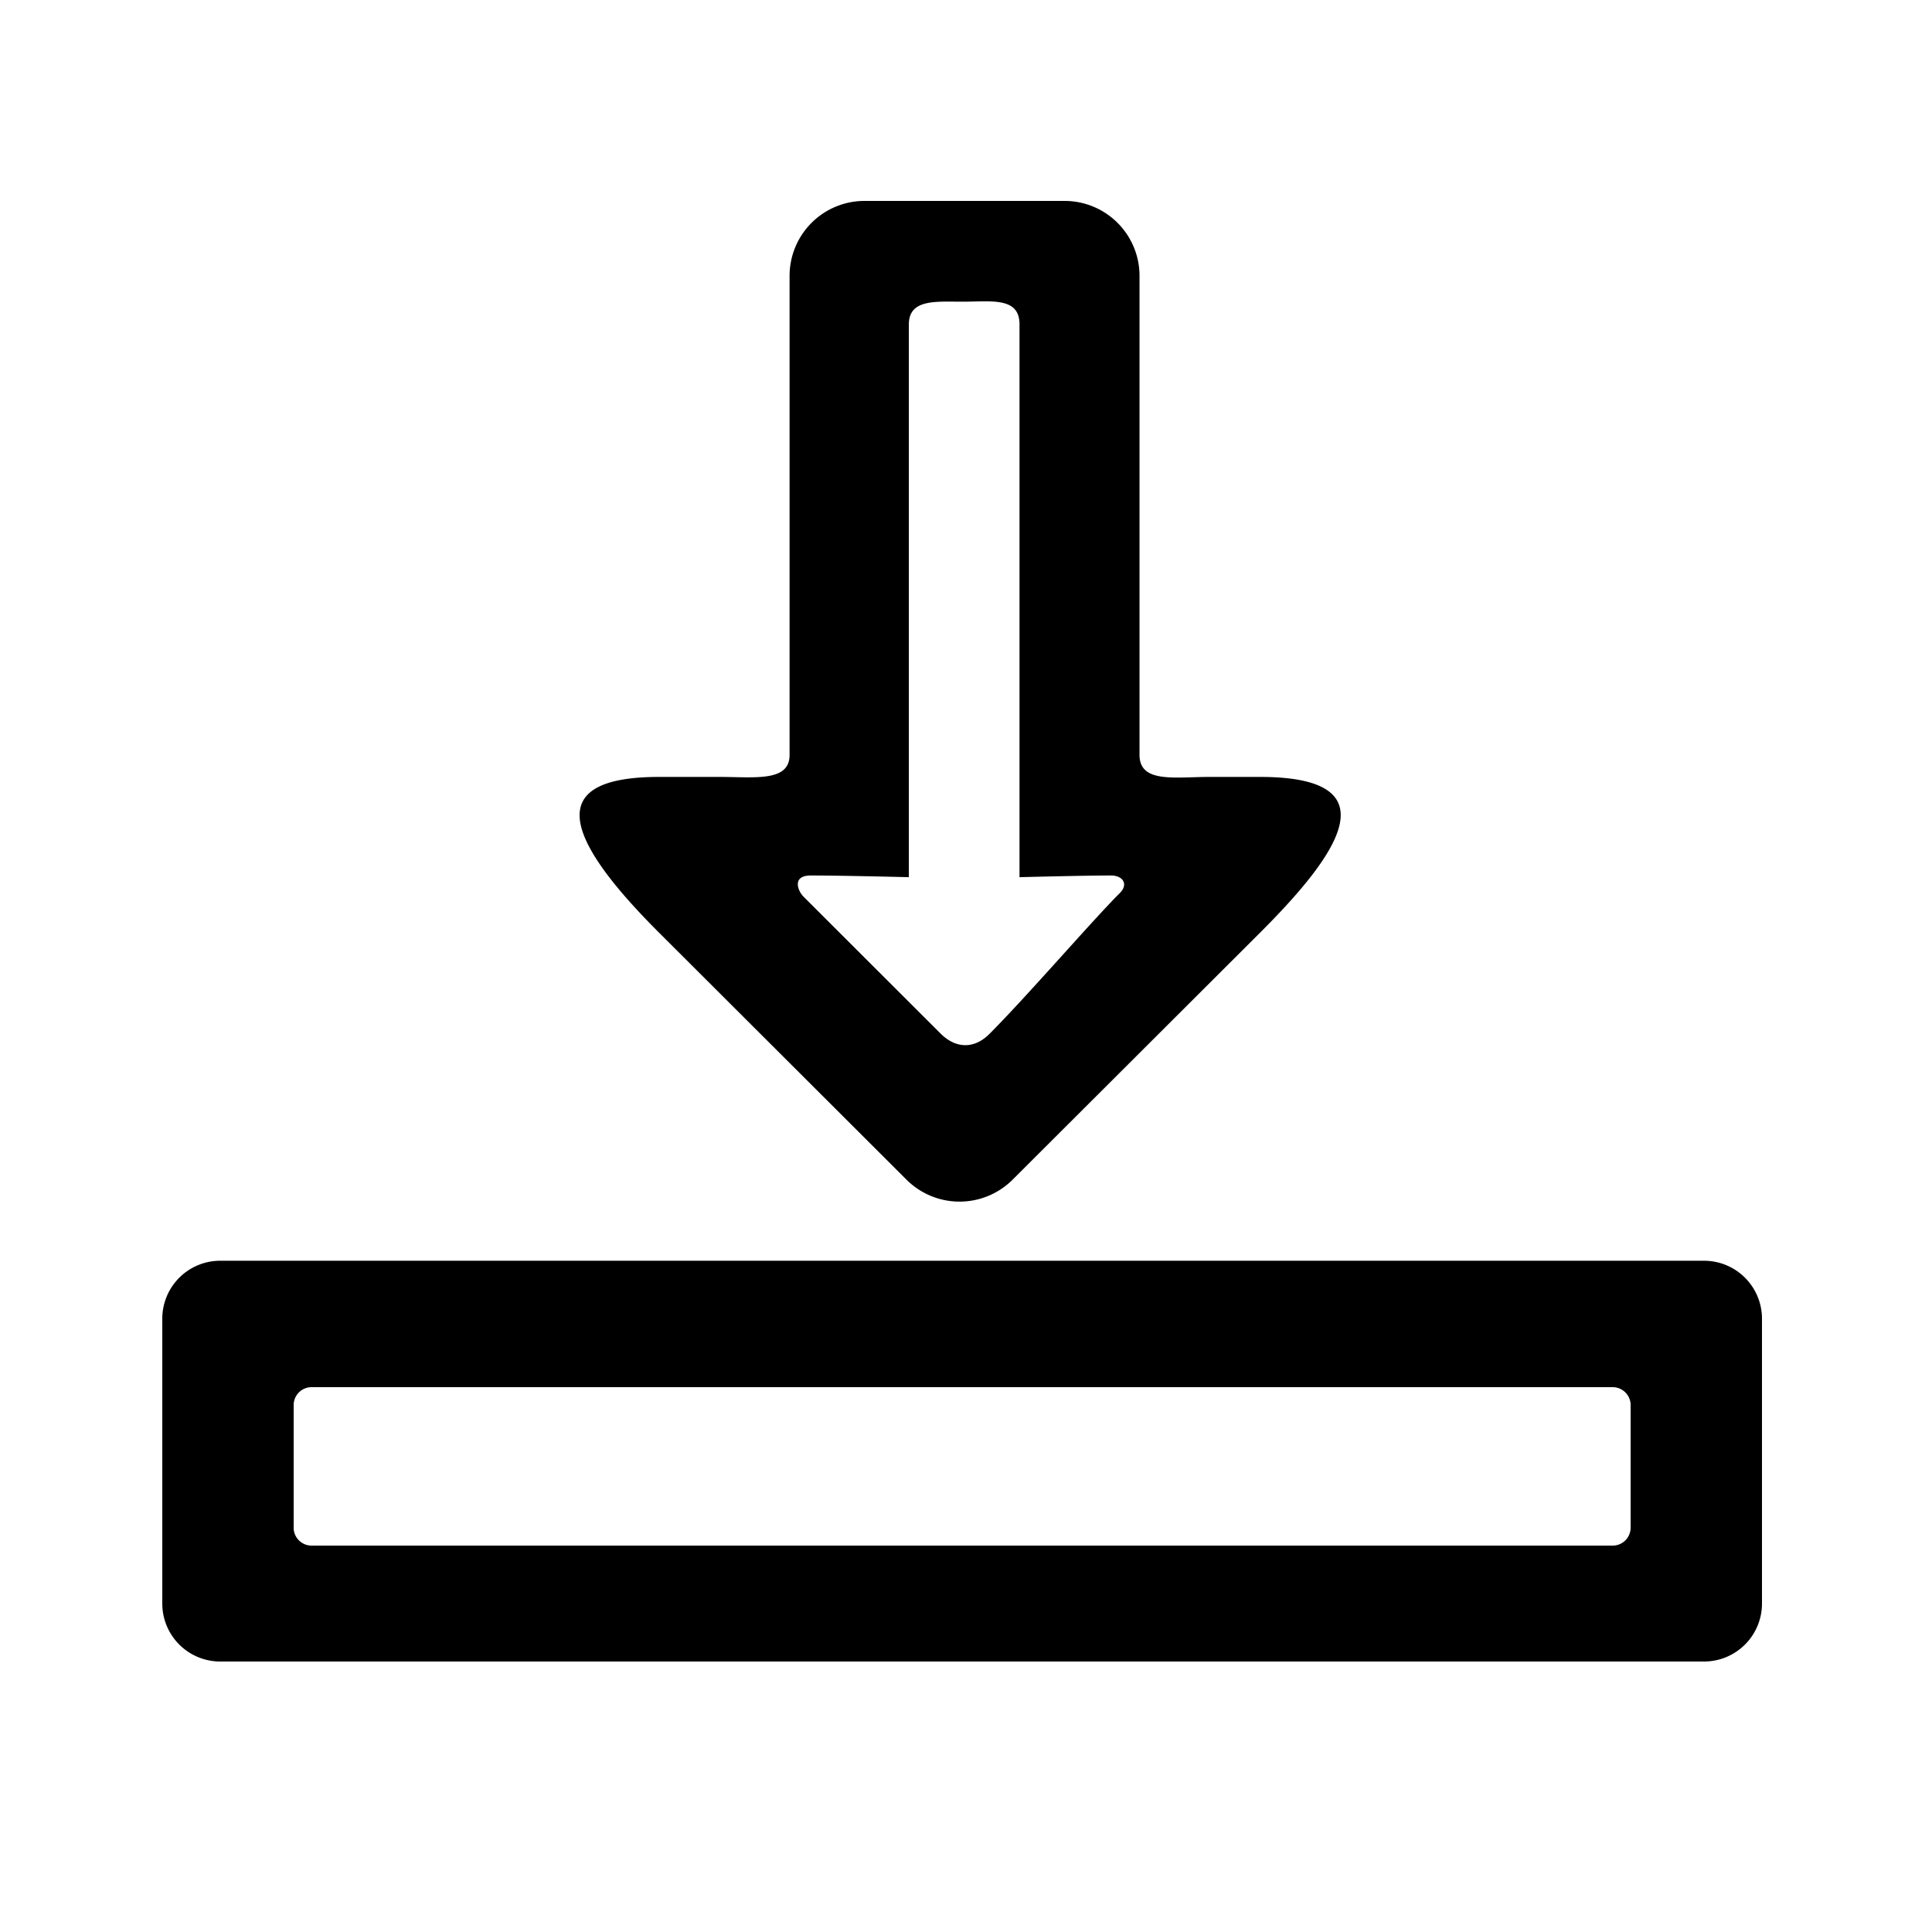<svg xmlns="http://www.w3.org/2000/svg" width="100" height="100" viewBox="0 0 500 500">
<defs>
    <style>
      .cls-1 {
        fill-rule: evenodd;
      }
    </style>
  </defs>
  <path id="regular" class="cls-1" d="M441,430H57a15,15,0,0,1-15-15V341.279a15,15,0,0,1,15-15H441a15,15,0,0,1,15,15V415A15,15,0,0,1,441,430Zm-19-66.625A4.662,4.662,0,0,0,417.1,359H80.9a4.662,4.662,0,0,0-4.9,4.375v32.25A4.662,4.662,0,0,0,80.9,400H417.1a4.662,4.662,0,0,0,4.9-4.375v-32.25Zm-159.945-58.07a19.433,19.433,0,0,1-27.446,0l-64.04-63.925c-25.63-25.584-29.161-40.311,0-40.311h15.613c9.134,0,18.16,1.348,18.16-5.681V71.372A19.39,19.39,0,0,1,223.749,52H275.5a19.39,19.39,0,0,1,19.407,19.372V195.381c0,7.352,9.1,5.688,18.056,5.688H326.1c34.21,0,20.644,19.7,0,40.311Zm25.494-78.728c-7.1,0-23.7.438-23.7,0.438V83.961c0-6.991-6.926-5.946-14.112-5.889-7.134.056-14.528-.927-14.528,5.889V227.015s-17.327-.438-25.36-0.438c-5.062,0-3.284,4.092-1.935,5.439l35.481,35.443c4.048,4.043,8.793,3.987,12.632.152,9.665-9.654,26.477-29.193,33.793-36.5C292.134,228.8,290.537,226.577,287.549,226.577Z"/>
</svg>

